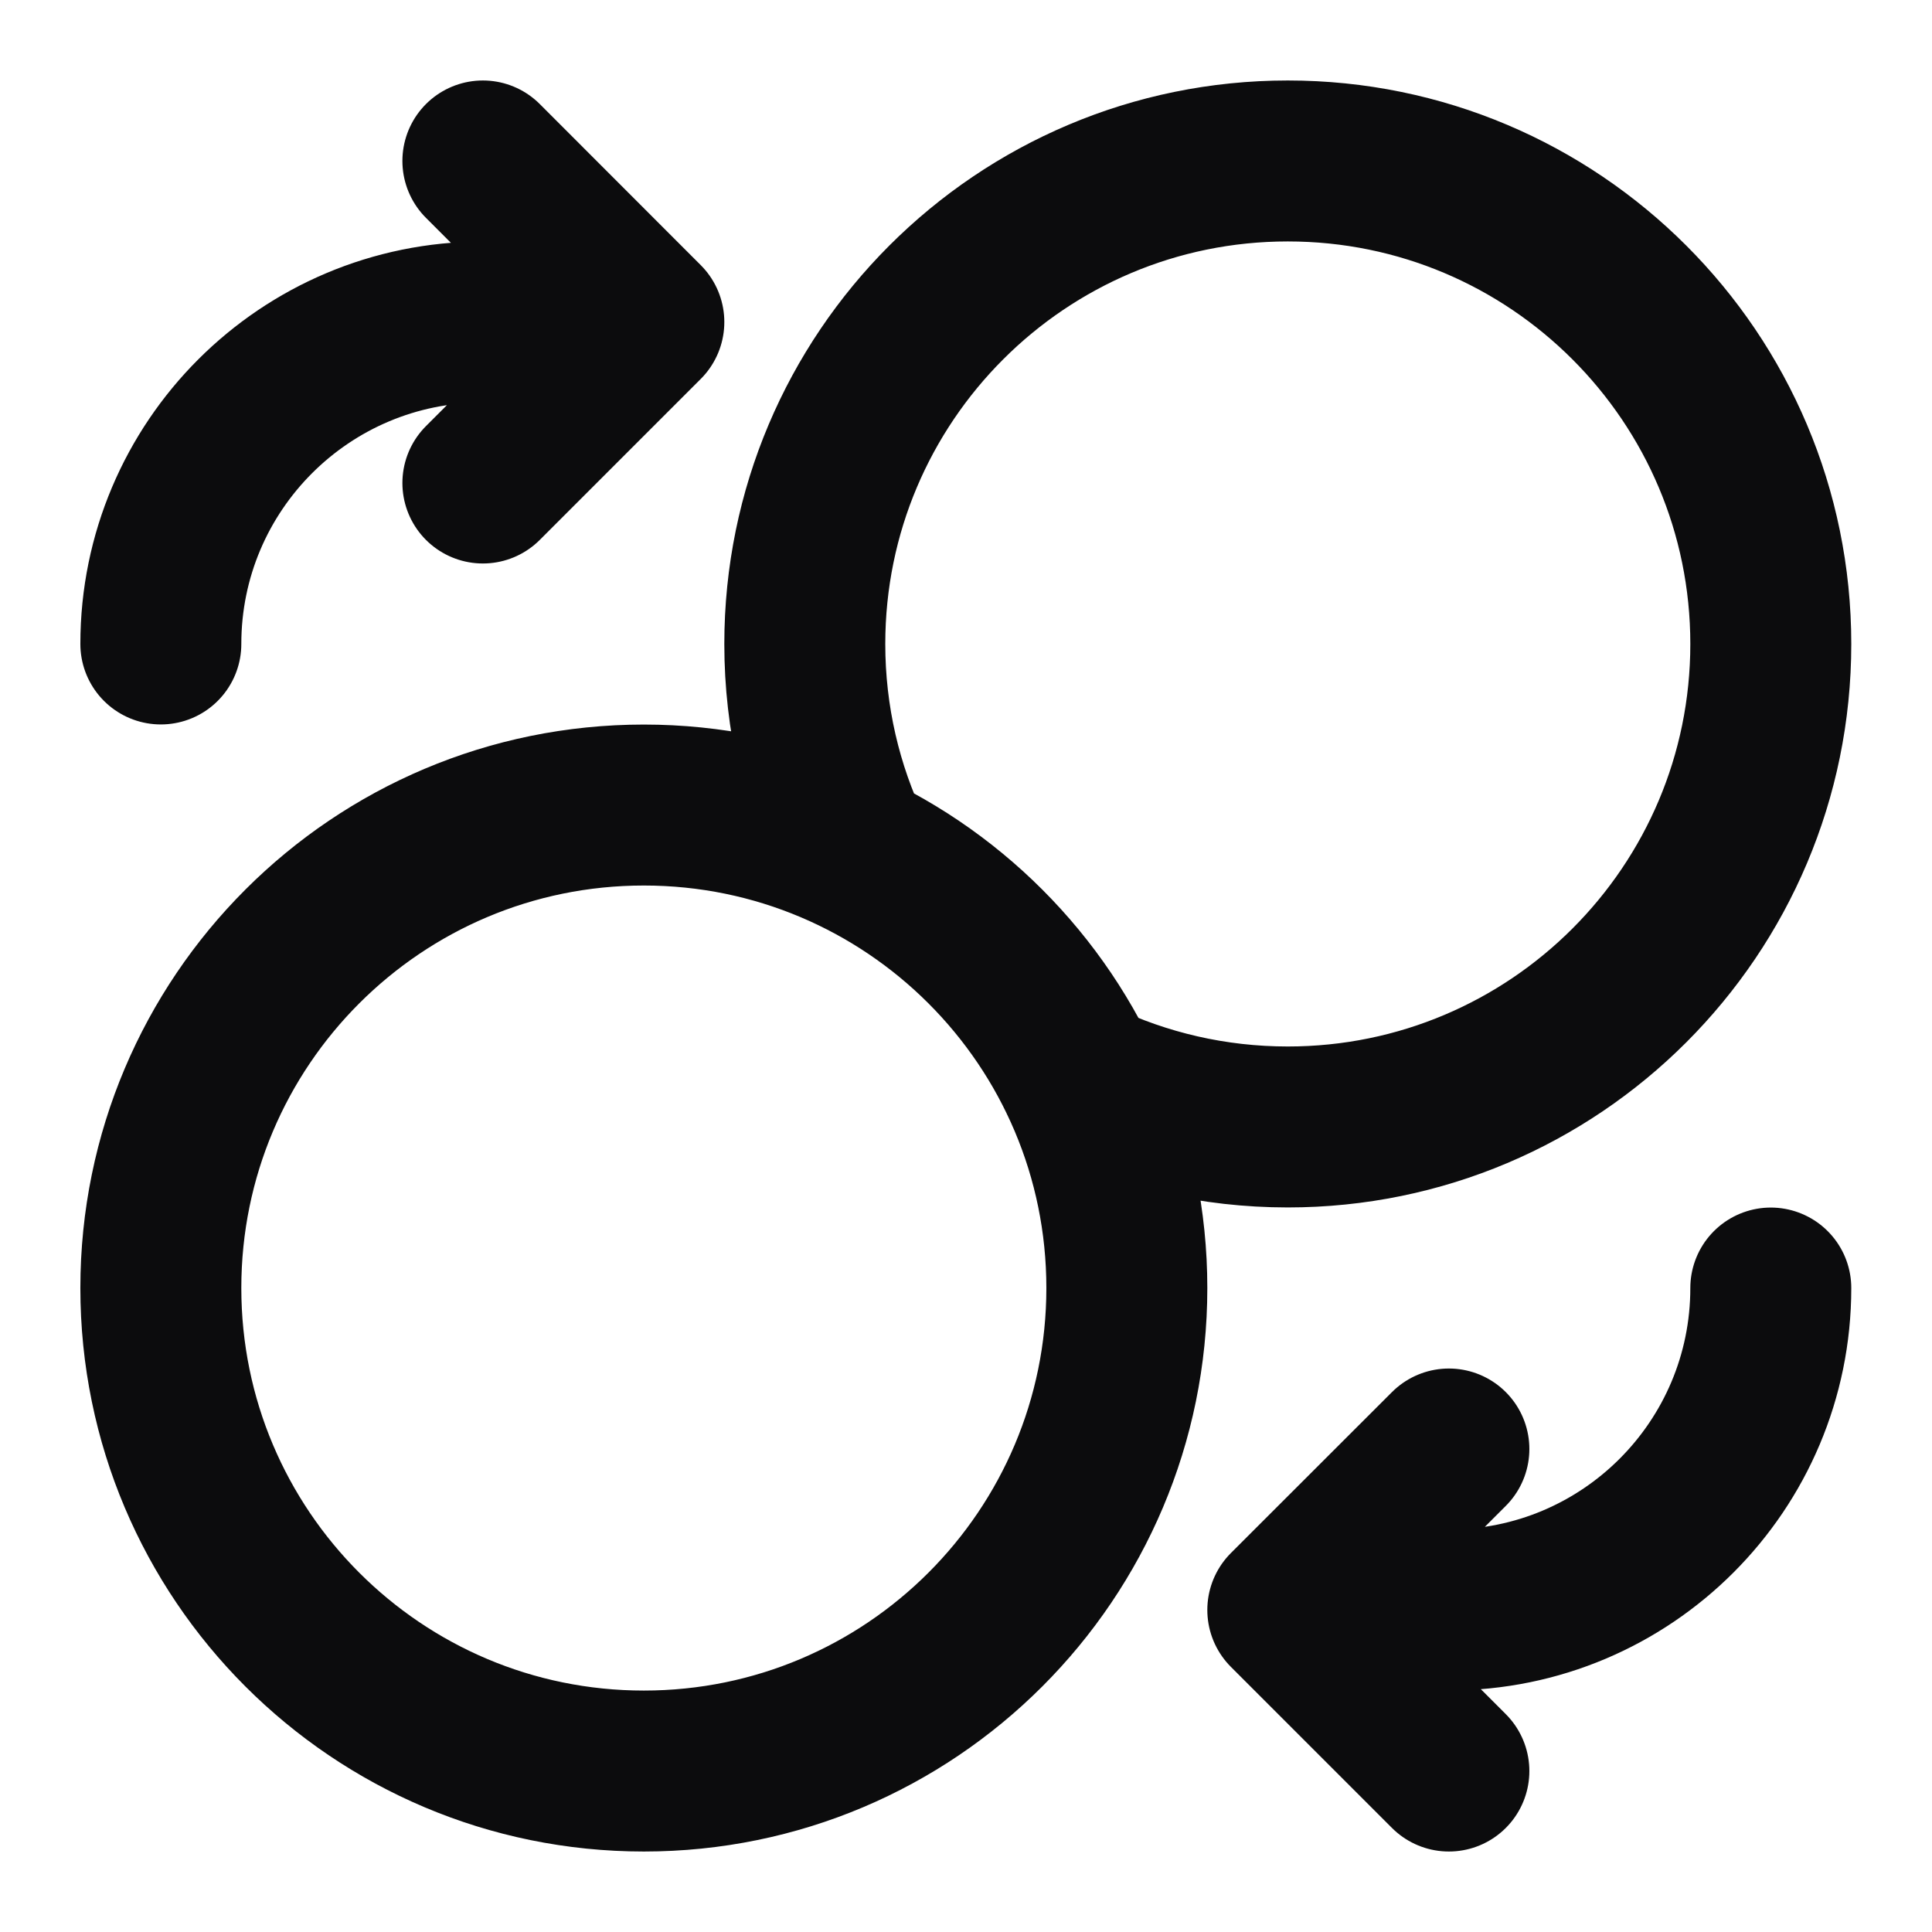 <svg width="16" height="16" viewBox="0 0 16 16" fill="none" xmlns="http://www.w3.org/2000/svg">
<g id="coins-swap-01" clip-path="url(#clip0_2466_4993)">
<path id="Icon" d="M3.999 4L5.332 2.667M5.332 2.667L3.999 1.333M5.332 2.667H3.999C2.526 2.667 1.332 3.86 1.332 5.333M11.999 12L10.665 13.333M10.665 13.333L11.999 14.667M10.665 13.333H11.999C13.472 13.333 14.665 12.139 14.665 10.667M8.943 8.945C9.465 9.194 10.049 9.333 10.665 9.333C12.874 9.333 14.665 7.542 14.665 5.333C14.665 3.124 12.874 1.333 10.665 1.333C8.456 1.333 6.665 3.124 6.665 5.333C6.665 5.95 6.805 6.534 7.054 7.055M9.332 10.667C9.332 12.876 7.541 14.667 5.332 14.667C3.123 14.667 1.332 12.876 1.332 10.667C1.332 8.457 3.123 6.667 5.332 6.667C7.541 6.667 9.332 8.457 9.332 10.667Z" stroke="#0C0C0D" stroke-width="1.333" stroke-linecap="round" stroke-linejoin="round"/>
</g>
<defs>
<clipPath id="clip0_2466_4993">
<rect width="16" height="16" fill="white"/>
</clipPath>
</defs>
</svg>
